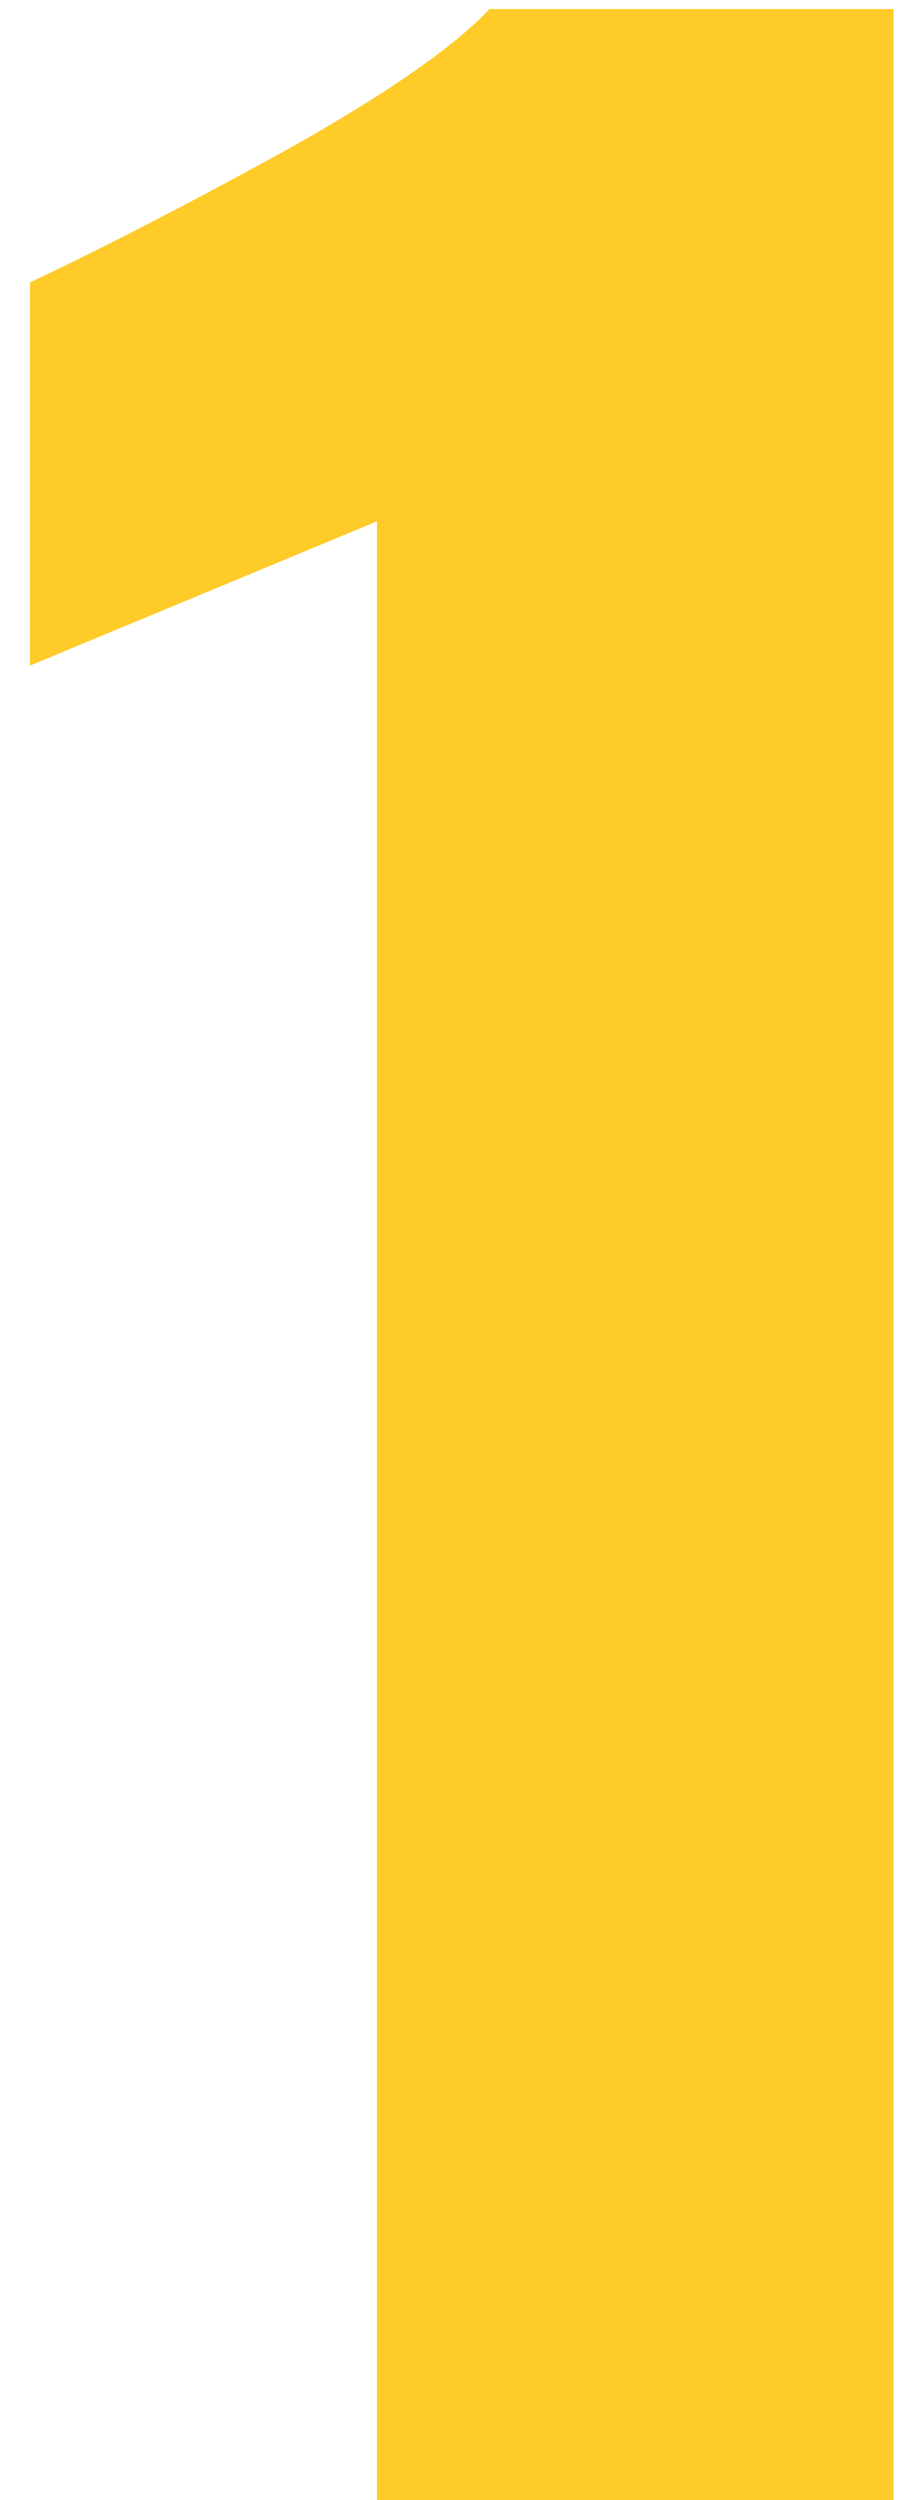 <svg width="19" height="52" viewBox="0 0 19 52" fill="none" xmlns="http://www.w3.org/2000/svg">
<path d="M7.844 52V10.844L0.625 13.844V5.875C2.25 5.104 4.062 4.167 6.062 3.062C8.062 1.938 9.438 0.979 10.188 0.188H18.594V52H7.844Z" fill="#FECB29"/>
</svg>
